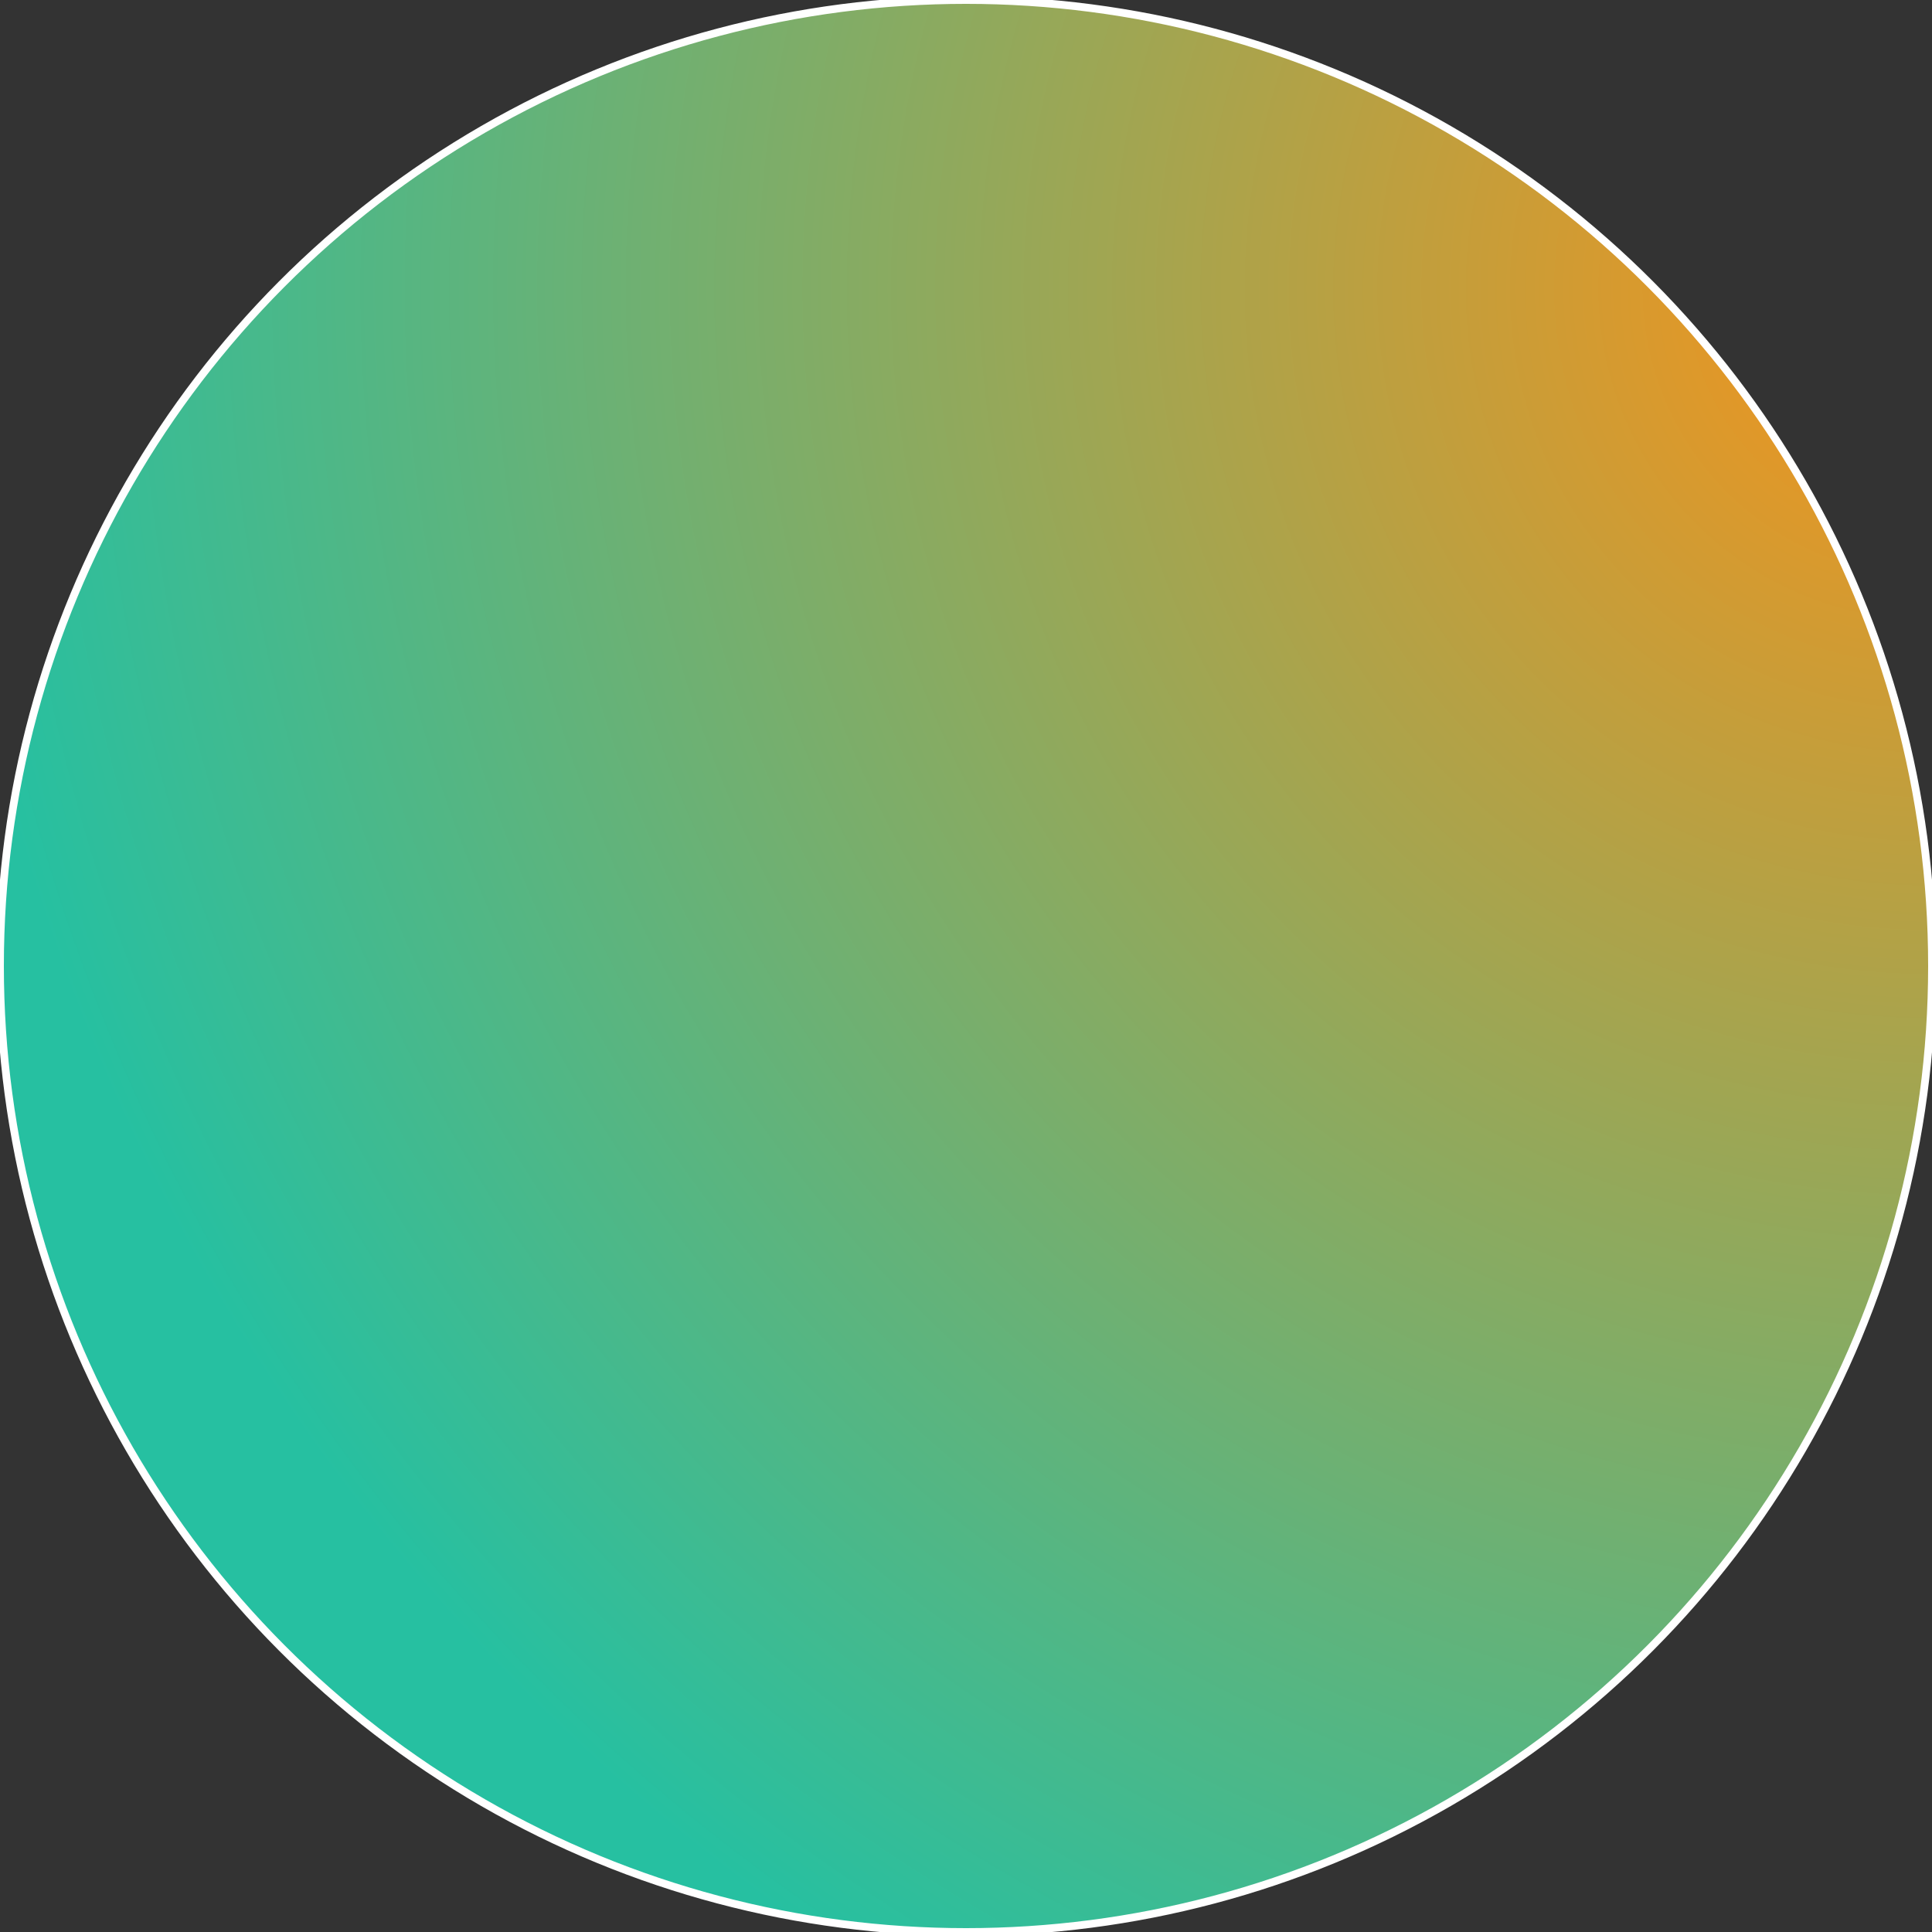 <svg width="250" height="250" viewBox="0 0 250 250" fill="none" xmlns="http://www.w3.org/2000/svg">
<rect x="0" y="0" width="250" height="250" fill="#333333" stroke="none"/>
<circle cx="125" cy="125" r="125" fill="url(#paint0_radial_2196_41440)"/>
<circle cx="125" cy="125" r="125" stroke="white"/>
<defs>
<radialGradient id="paint0_radial_2196_41440" cx="0" cy="0" r="1" gradientUnits="userSpaceOnUse" gradientTransform="translate(250 37.162) rotate(135) scale(257.998)">
<stop stop-color="#F7931A"/>
<stop offset="1" stop-color="#26C0A1"/>
</radialGradient>
</defs>
</svg>
